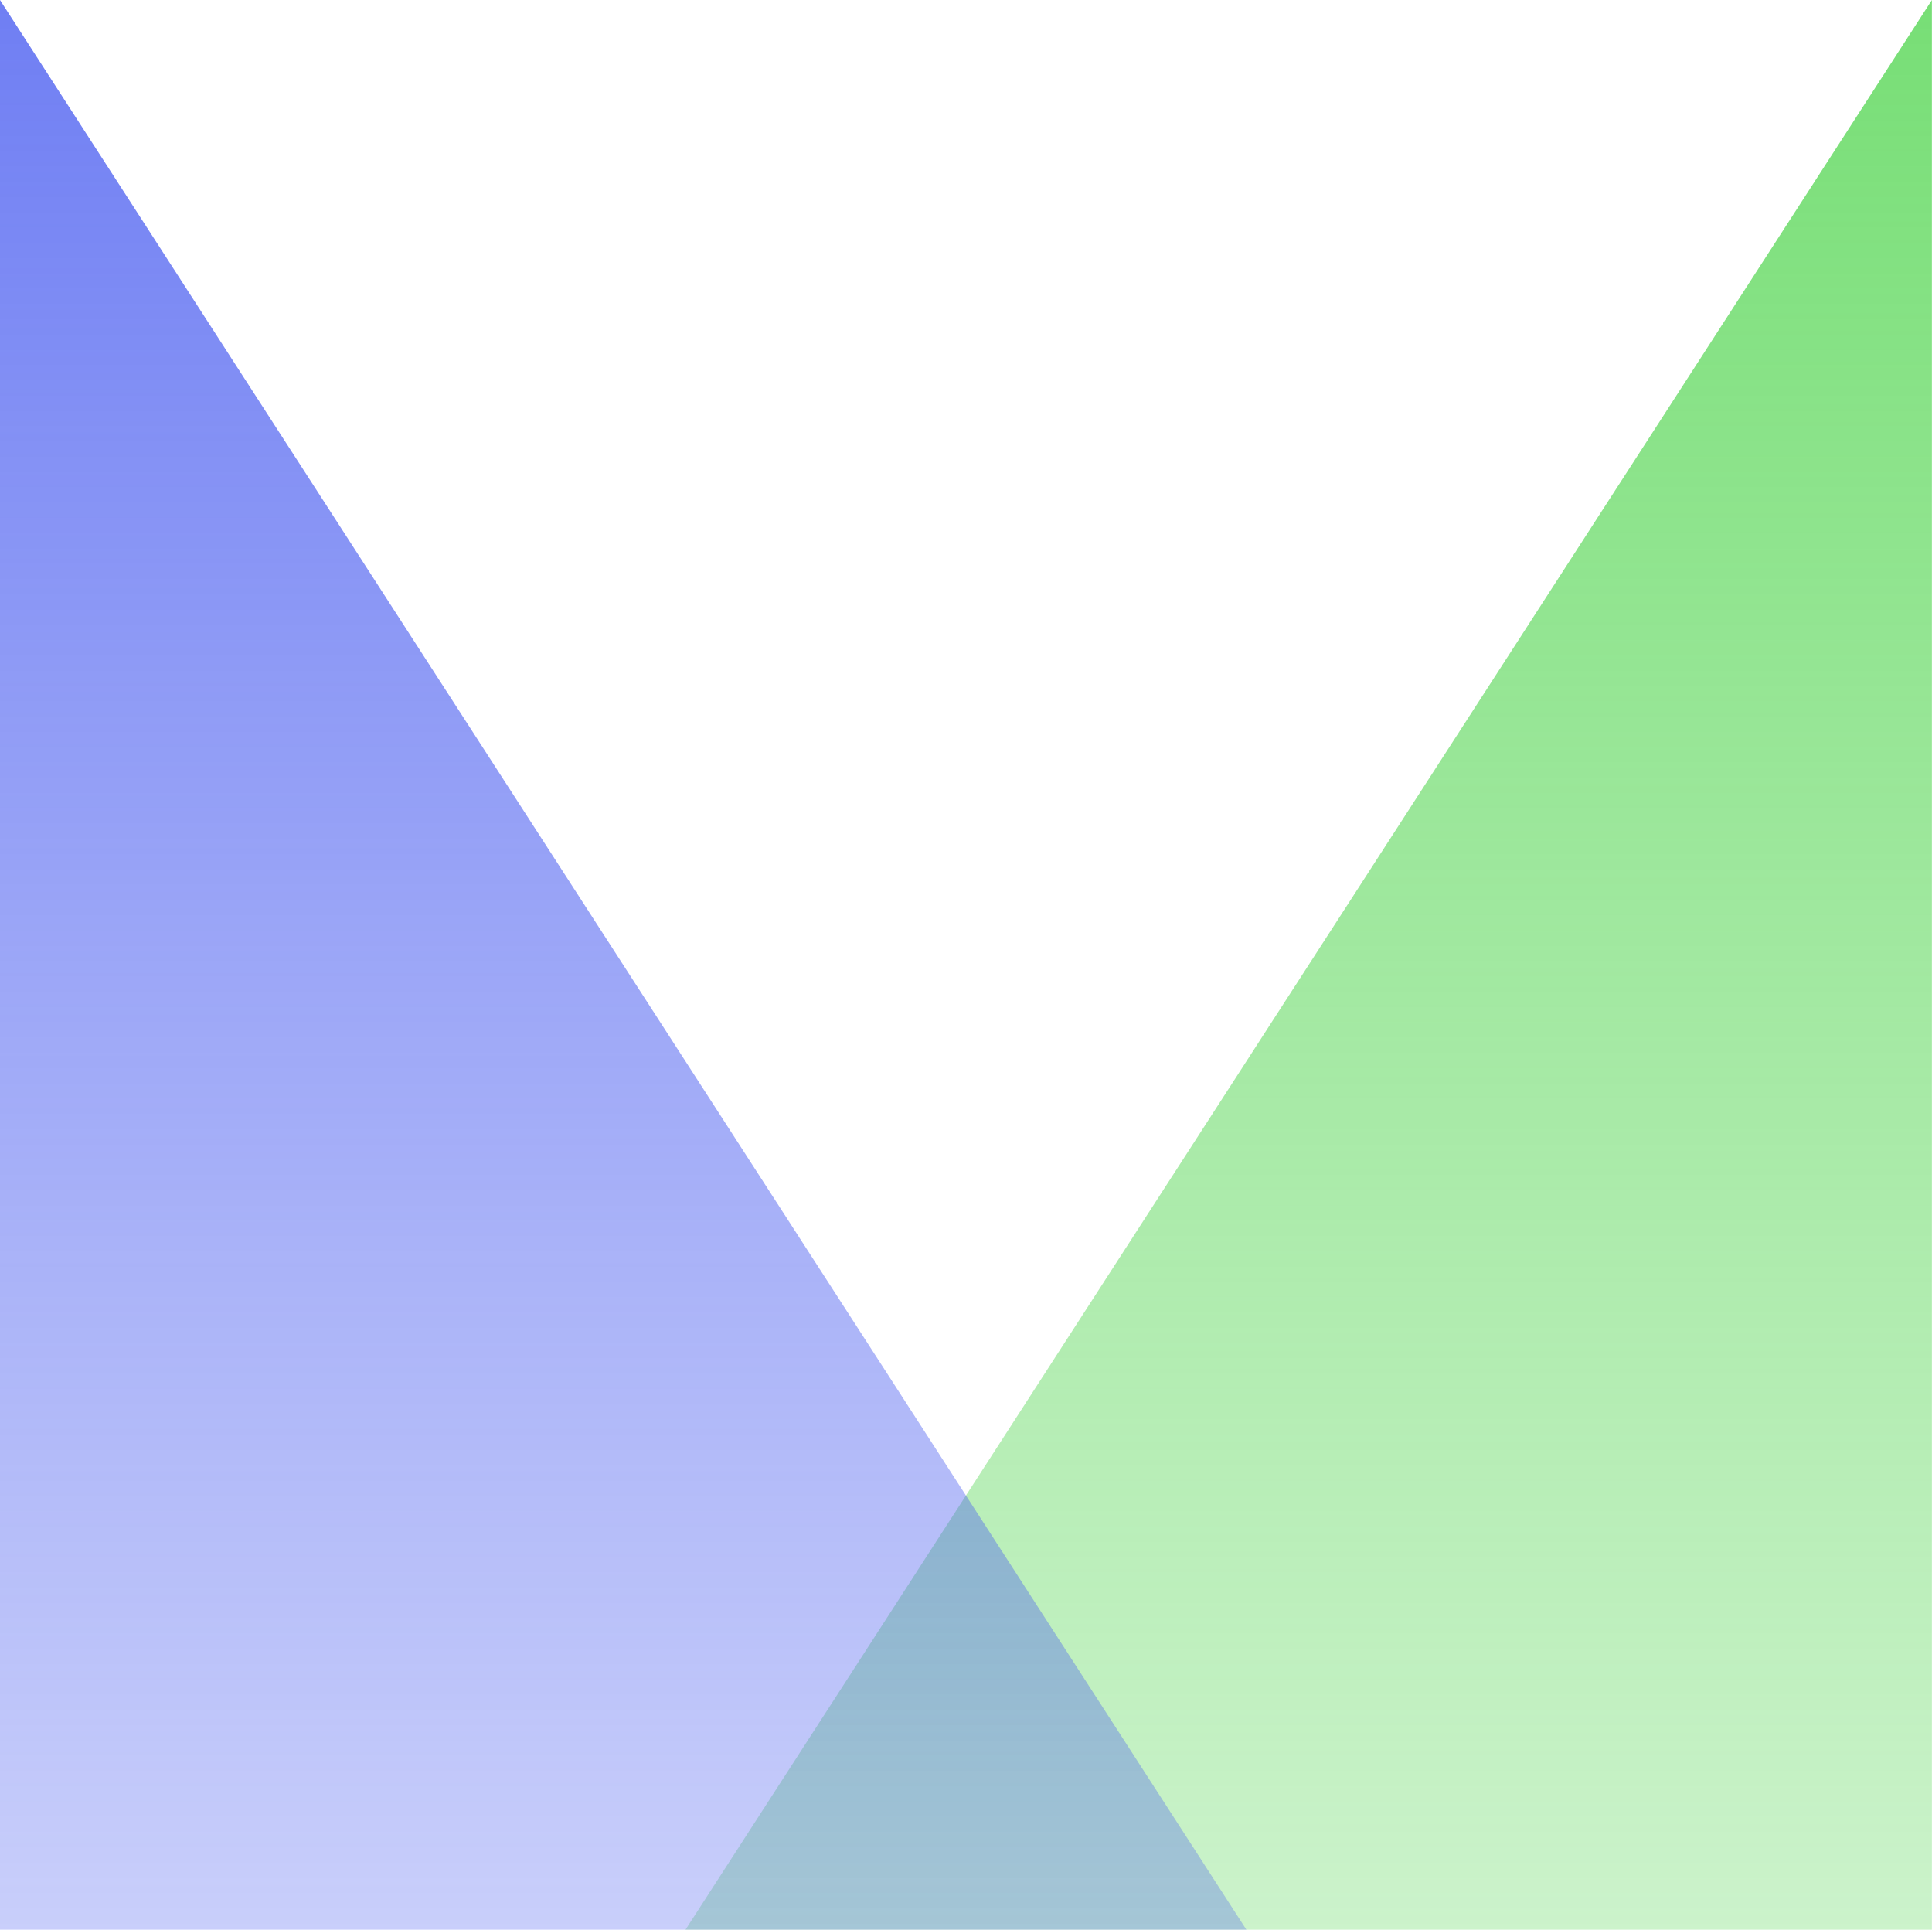 <?xml version="1.0" encoding="UTF-8"?>
<svg width="731px" height="730px" viewBox="0 0 731 730" version="1.1" xmlns="http://www.w3.org/2000/svg" xmlns:xlink="http://www.w3.org/1999/xlink">
    <!-- Generator: Sketch 48.2 (47327) - http://www.bohemiancoding.com/sketch -->
    <title>mTriangles</title>
    <desc>Created with Sketch.</desc>
    <defs>
        <linearGradient x1="50%" y1="0%" x2="50%" y2="100%" id="linearGradient-1">
            <stop stop-color="#55D653" stop-opacity="0.8" offset="0%"></stop>
            <stop stop-color="#55D653" stop-opacity="0.3" offset="100%"></stop>
        </linearGradient>
        <linearGradient x1="50%" y1="0%" x2="50%" y2="100%" id="linearGradient-2">
            <stop stop-color="#4B5EF0" stop-opacity="0.8" offset="0%"></stop>
            <stop stop-color="#4B5EF0" stop-opacity="0.3" offset="100%"></stop>
        </linearGradient>
    </defs>
    <g id="Logo" stroke="none" stroke-width="1" fill="none" fill-rule="evenodd">
        <g id="mTriangles">
            <polygon id="Triangle" fill="url(#linearGradient-1)" points="730.961 0 730.961 730 259.373 730"></polygon>
            <polygon id="Triangle" fill="url(#linearGradient-2)" points="-1.42108547e-14 0 471.588 730 -1.42108547e-14 730"></polygon>
        </g>
    </g>
</svg>